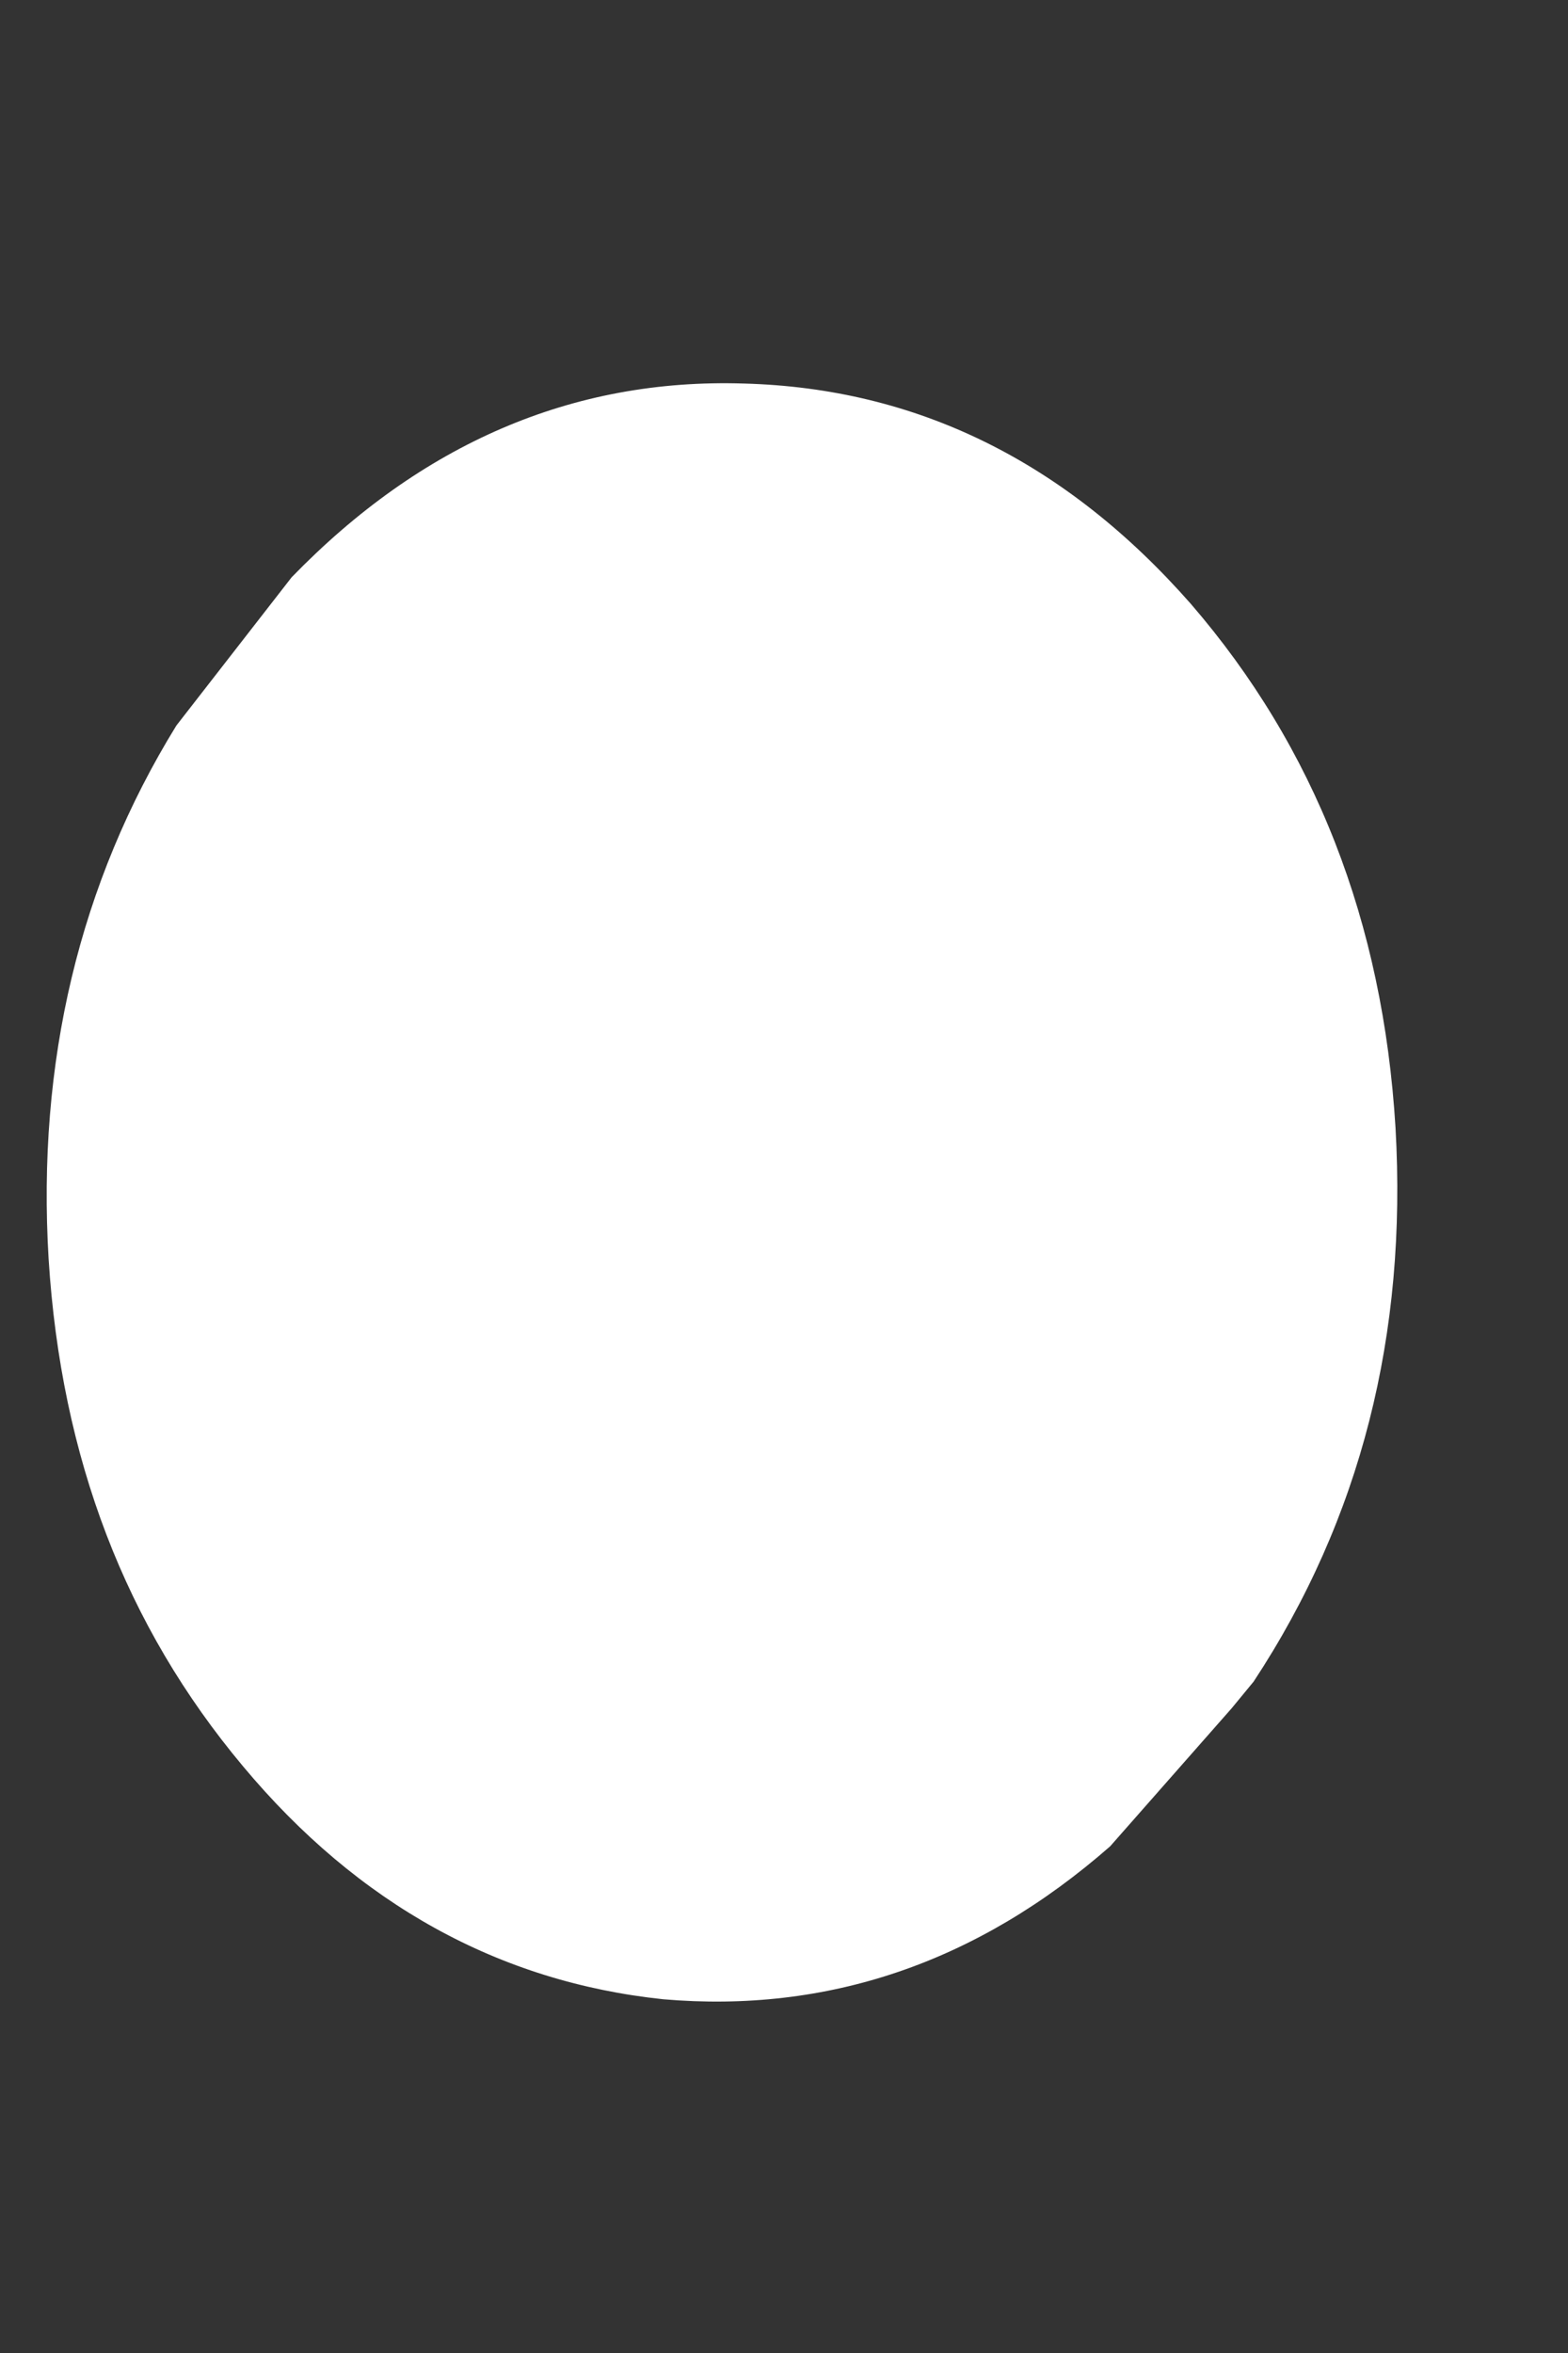 <svg width="2" height="3" viewBox="0 0 2 3" fill="none" xmlns="http://www.w3.org/2000/svg">
<rect x="0" y="0" width="2" height="3" fill="#333333" stroke="none"/>
<path d="M1.571 2.178L1.416 2.354C1.246 2.503 1.055 2.567 0.846 2.549C0.637 2.527 0.457 2.428 0.31 2.252C0.16 2.073 0.078 1.859 0.062 1.605C0.047 1.355 0.101 1.126 0.225 0.925L0.372 0.736C0.537 0.566 0.73 0.482 0.949 0.489C1.169 0.495 1.359 0.588 1.519 0.77C1.677 0.953 1.764 1.175 1.78 1.438C1.795 1.701 1.736 1.936 1.599 2.144L1.571 2.178Z" fill="white"/>
</svg>
